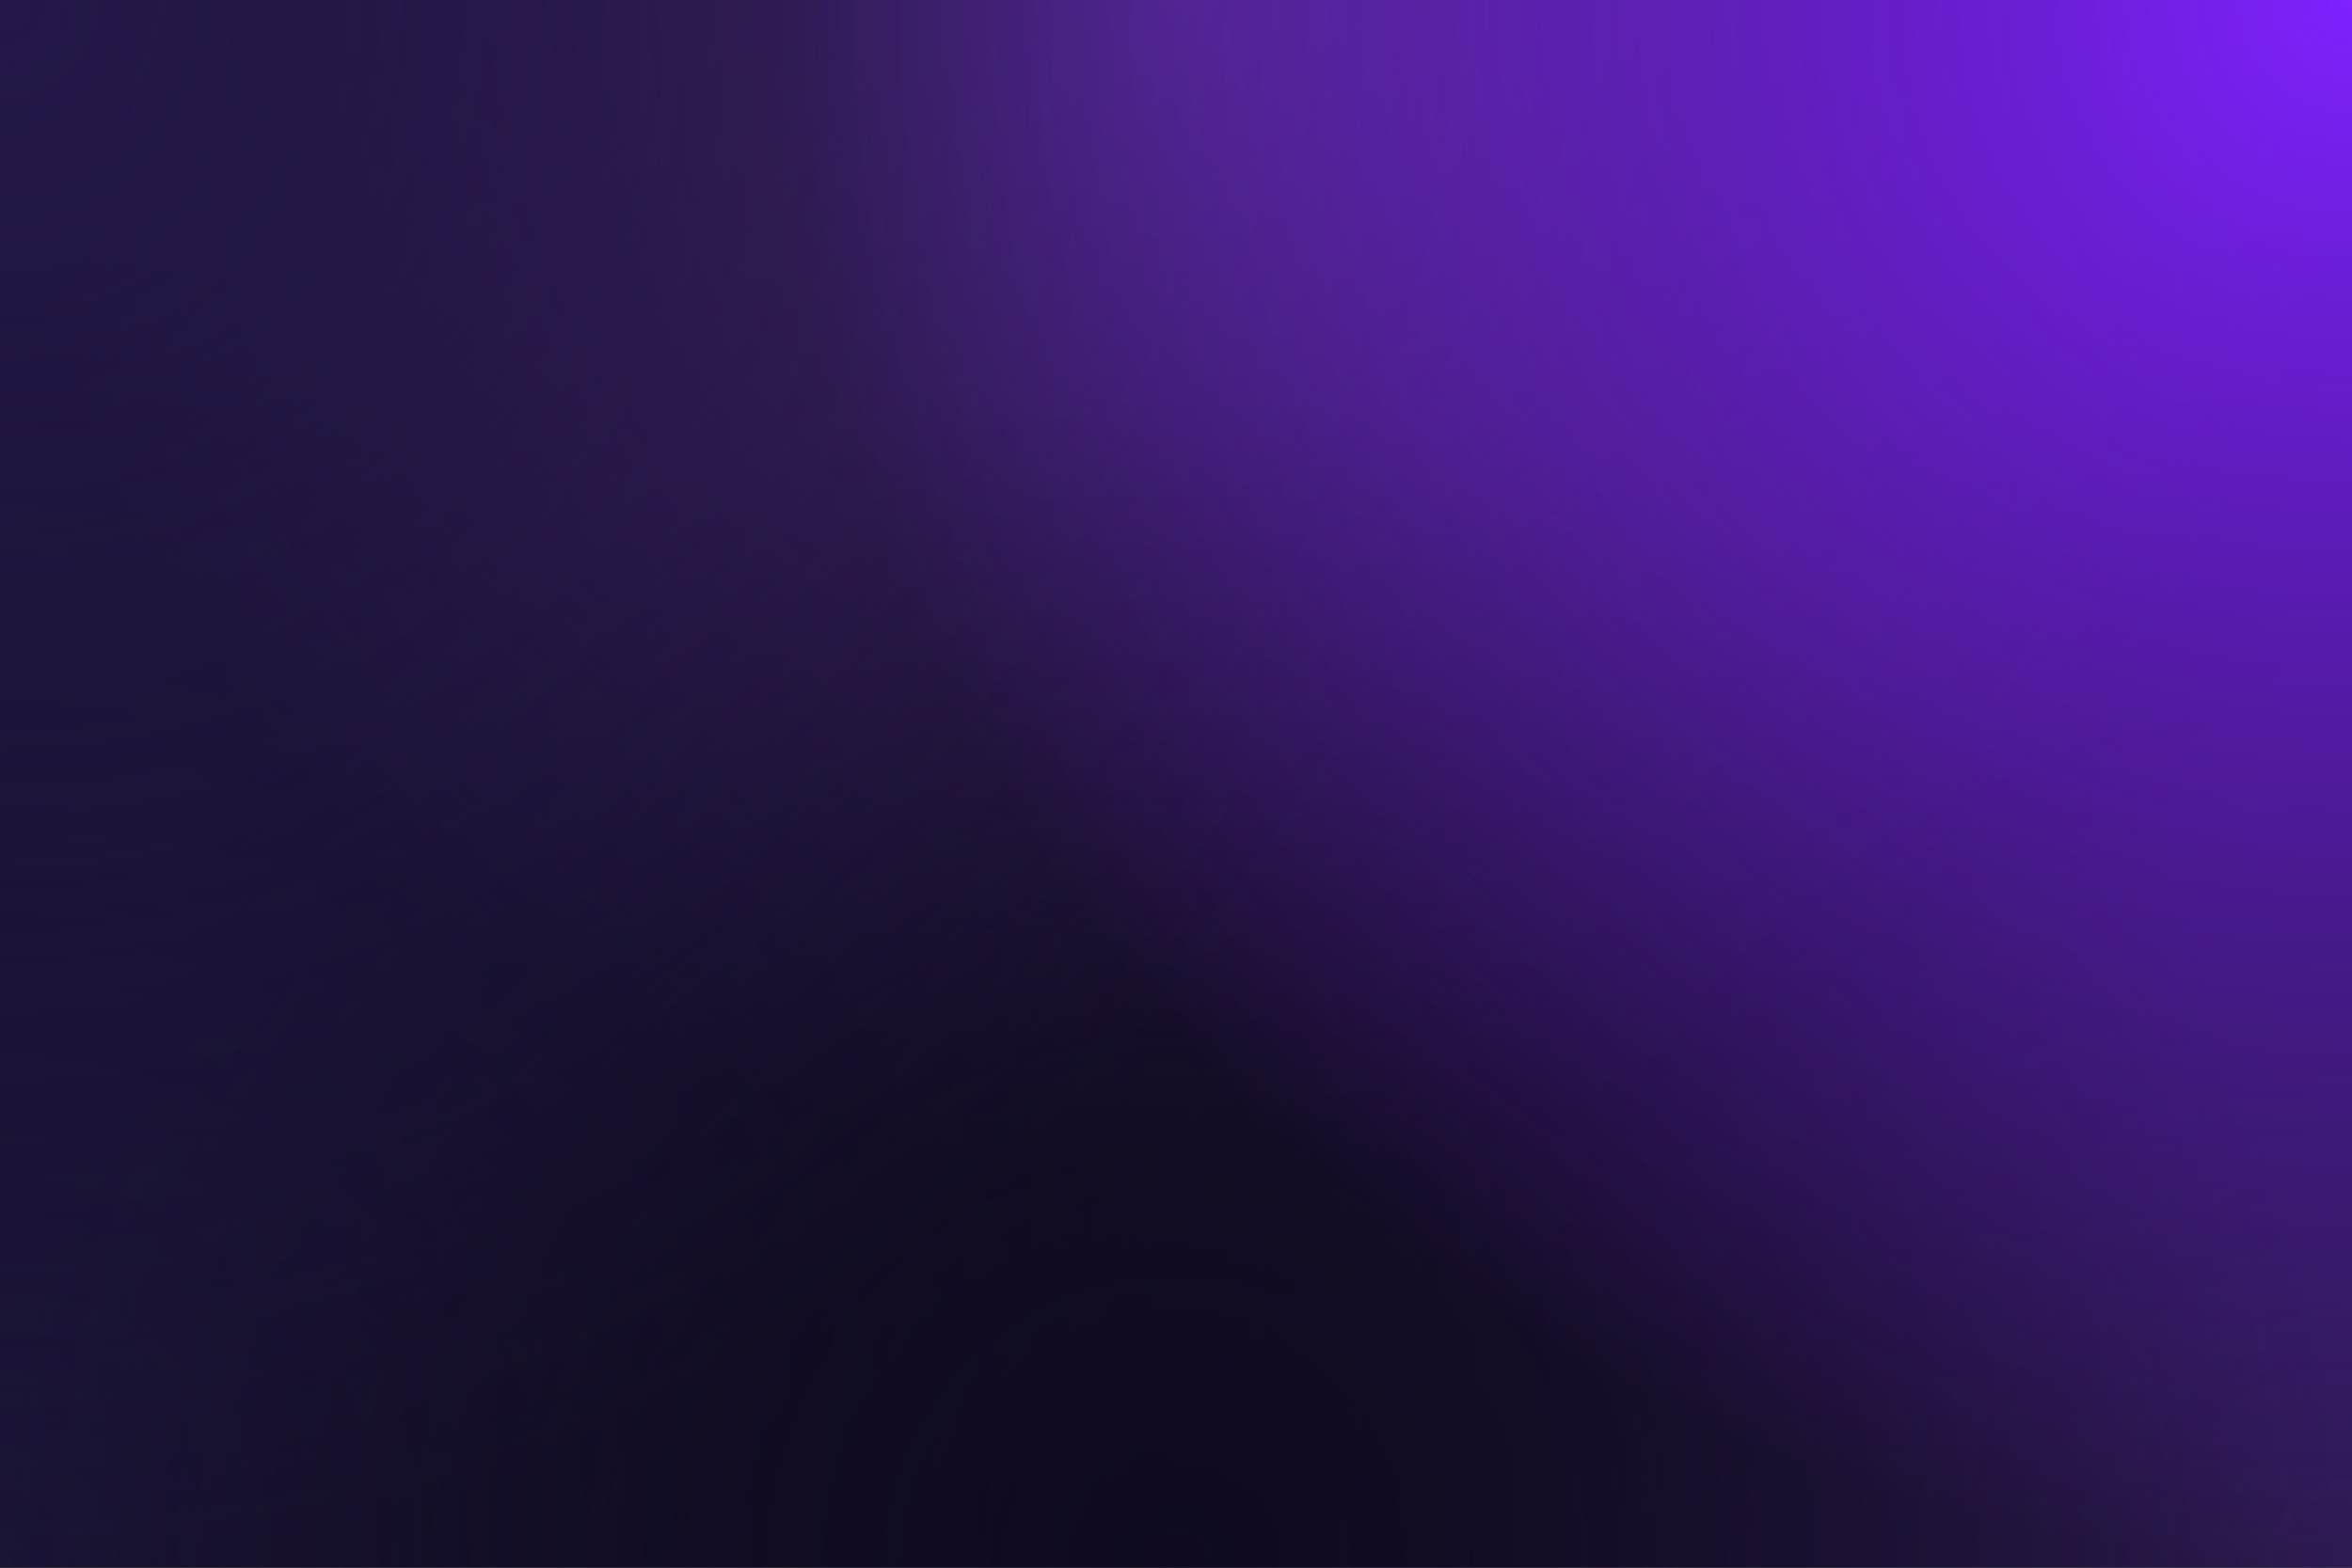 <svg xmlns="http://www.w3.org/2000/svg" width="100%" height="100%" viewBox="0 0 1200 800">
	<rect fill="#0f0a1e" width="1200" height="800" />
	<defs>
		<radialGradient id="a" cx="0" cy="800" r="800" gradientUnits="userSpaceOnUse">
			<stop offset="0" stop-color="#1a1435" />
			<stop offset="1" stop-color="#1a1435" stop-opacity="0" />
		</radialGradient>
		<radialGradient id="b" cx="1200" cy="800" r="800" gradientUnits="userSpaceOnUse">
			<stop offset="0" stop-color="#2d1b52" />
			<stop offset="1" stop-color="#2d1b52" stop-opacity="0" />
		</radialGradient>
		<radialGradient id="c" cx="600" cy="0" r="600" gradientUnits="userSpaceOnUse">
			<stop offset="0" stop-color="#4c2a7d" />
			<stop offset="1" stop-color="#4c2a7d" stop-opacity="0" />
		</radialGradient>
		<radialGradient id="d" cx="600" cy="800" r="600" gradientUnits="userSpaceOnUse">
			<stop offset="0" stop-color="#0f0a1e" />
			<stop offset="1" stop-color="#0f0a1e" stop-opacity="0" />
		</radialGradient>
		<radialGradient id="e" cx="0" cy="0" r="800" gradientUnits="userSpaceOnUse">
			<stop offset="0" stop-color="#251849" />
			<stop offset="1" stop-color="#251849" stop-opacity="0" />
		</radialGradient>
		<radialGradient id="f" cx="1200" cy="0" r="800" gradientUnits="userSpaceOnUse">
			<stop offset="0" stop-color="#7f22fe" />
			<stop offset="1" stop-color="#7f22fe" stop-opacity="0" />
		</radialGradient>
	</defs>
	<rect fill="url(#a)" width="1200" height="800" />
	<rect fill="url(#b)" width="1200" height="800" />
	<rect fill="url(#c)" width="1200" height="800" />
	<rect fill="url(#d)" width="1200" height="800" />
	<rect fill="url(#e)" width="1200" height="800" />
	<rect fill="url(#f)" width="1200" height="800" />
</svg>